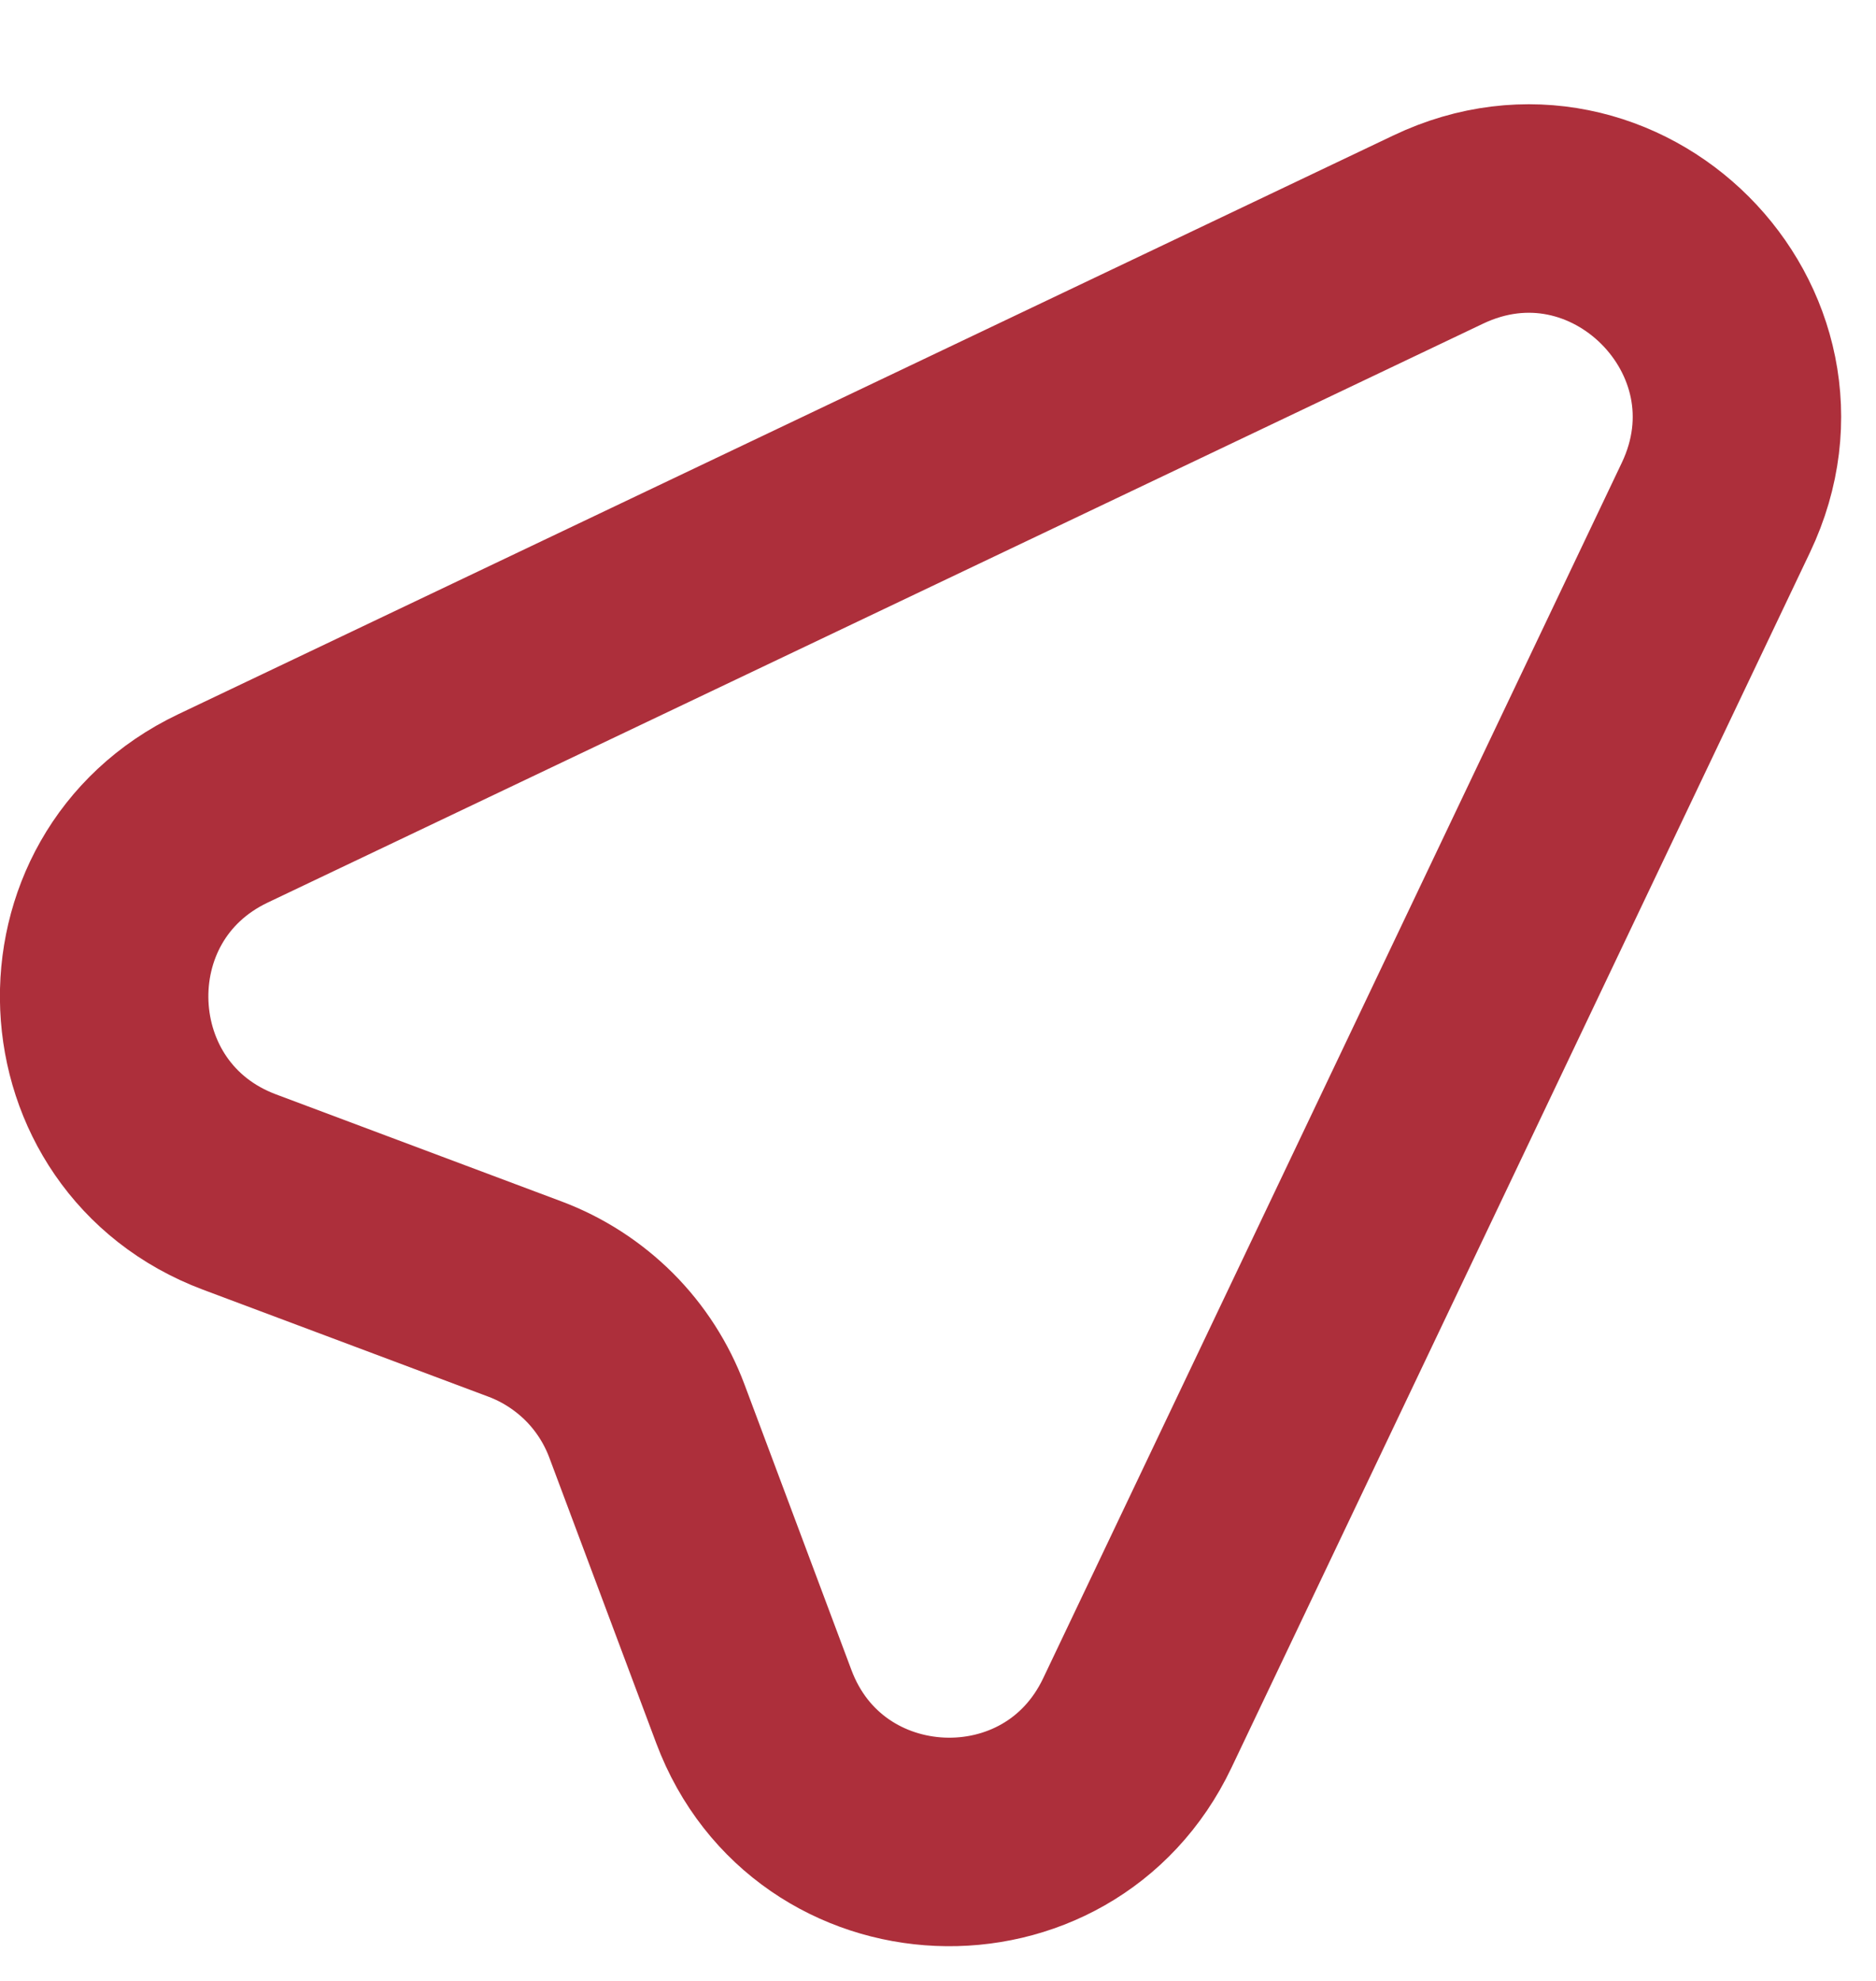<svg width="18" height="19" viewBox="0 0 18 19" fill="none" xmlns="http://www.w3.org/2000/svg">
<path d="M2.139 7.754L13.799 2.202C15.499 1.392 17.273 3.167 16.464 4.868L10.912 16.527C10.153 18.12 7.853 18.022 7.233 16.369L6.207 13.63C6.107 13.363 5.951 13.12 5.749 12.918C5.547 12.717 5.304 12.56 5.037 12.46L2.297 11.433C0.645 10.813 0.546 8.513 2.139 7.754Z" stroke="#AD2F3B" stroke-width="2" stroke-linecap="round" stroke-linejoin="round"/>
</svg>
